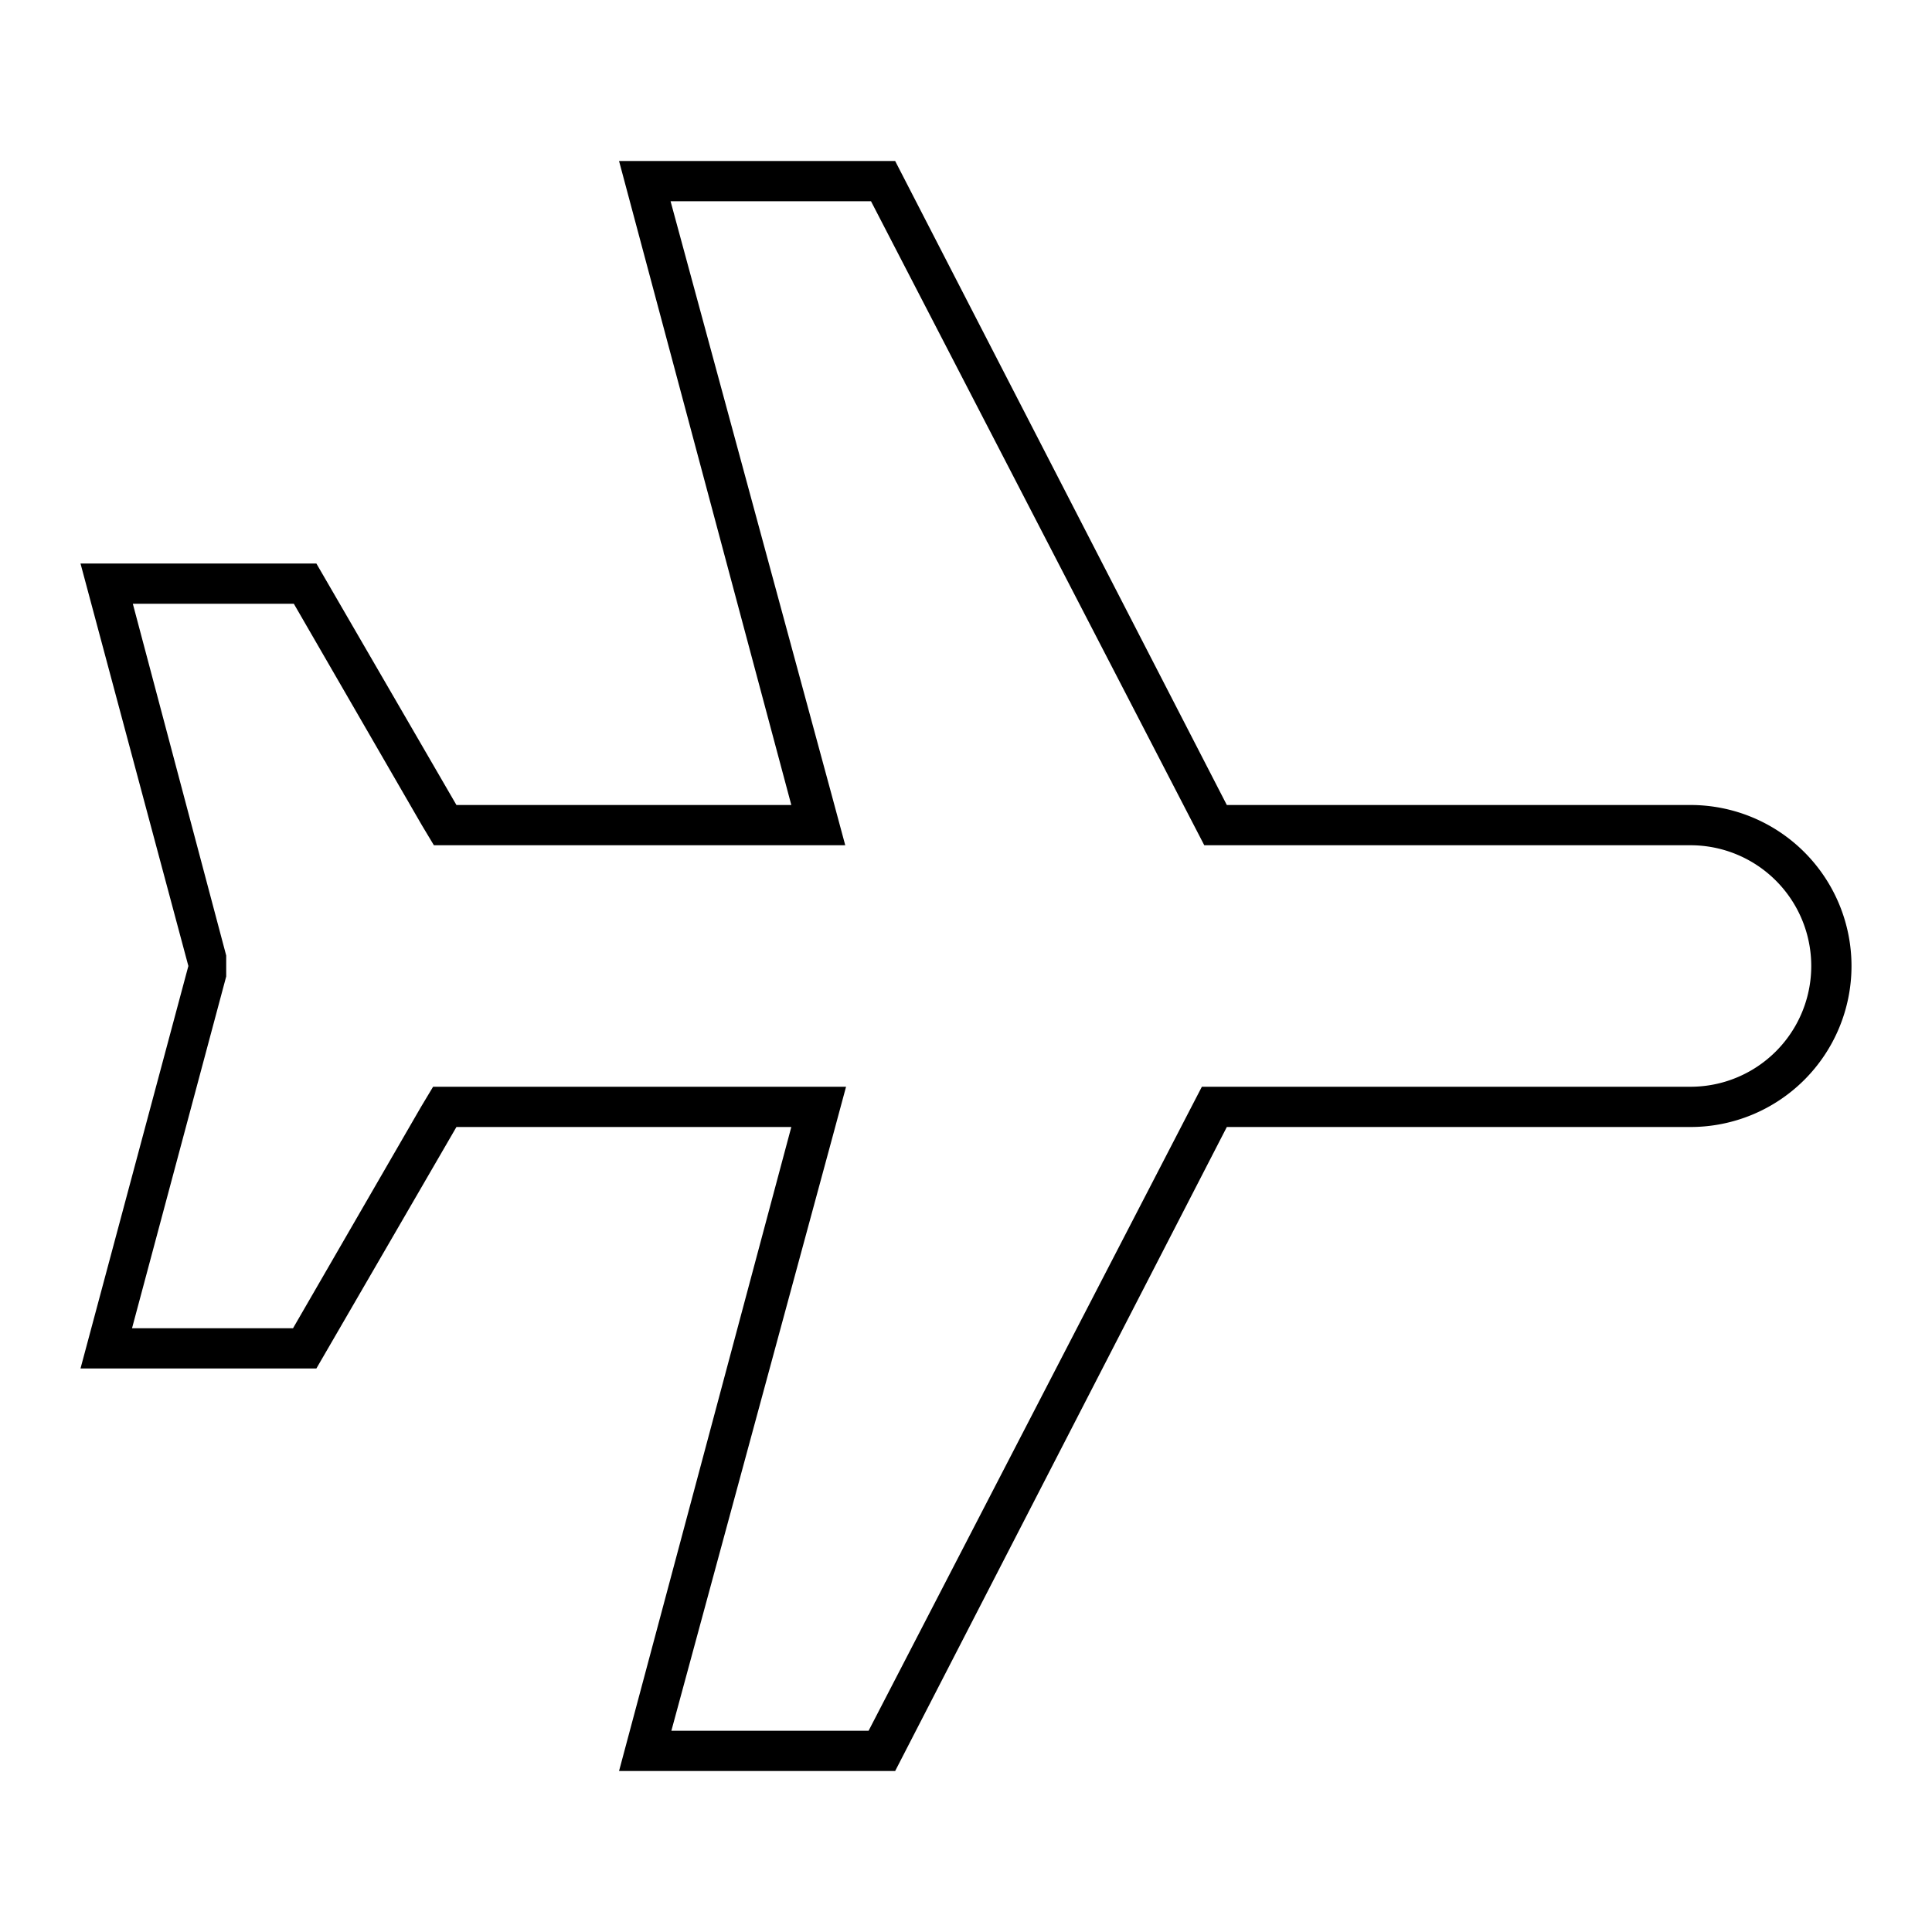 <svg id="Hot_2" data-name="Hot 2" xmlns="http://www.w3.org/2000/svg" viewBox="0 0 24 24"><title>iconoteka_airplane__mode__flight__airport_l_s</title><path d="M10.82,2.5l4,7.73.14.27H21a1.5,1.5,0,0,1,0,3H14.93l-.14.27-4,7.73H8.34l2-7.37.17-.63H5.38l-.15.25L3.64,16.5h-2l1.17-4.37,0-.13,0-.13L1.65,7.5h2l1.59,2.75.15.25h5.11l-.17-.63-2-7.37h2.48m.3-.5H7.69l2.14,8H5.67L3.93,7H1l1.34,5L1,17H3.93l1.74-3H9.83L7.69,22h3.43l4.12-8H21a2,2,0,0,0,0-4H15.24L11.12,2Z"/></svg>